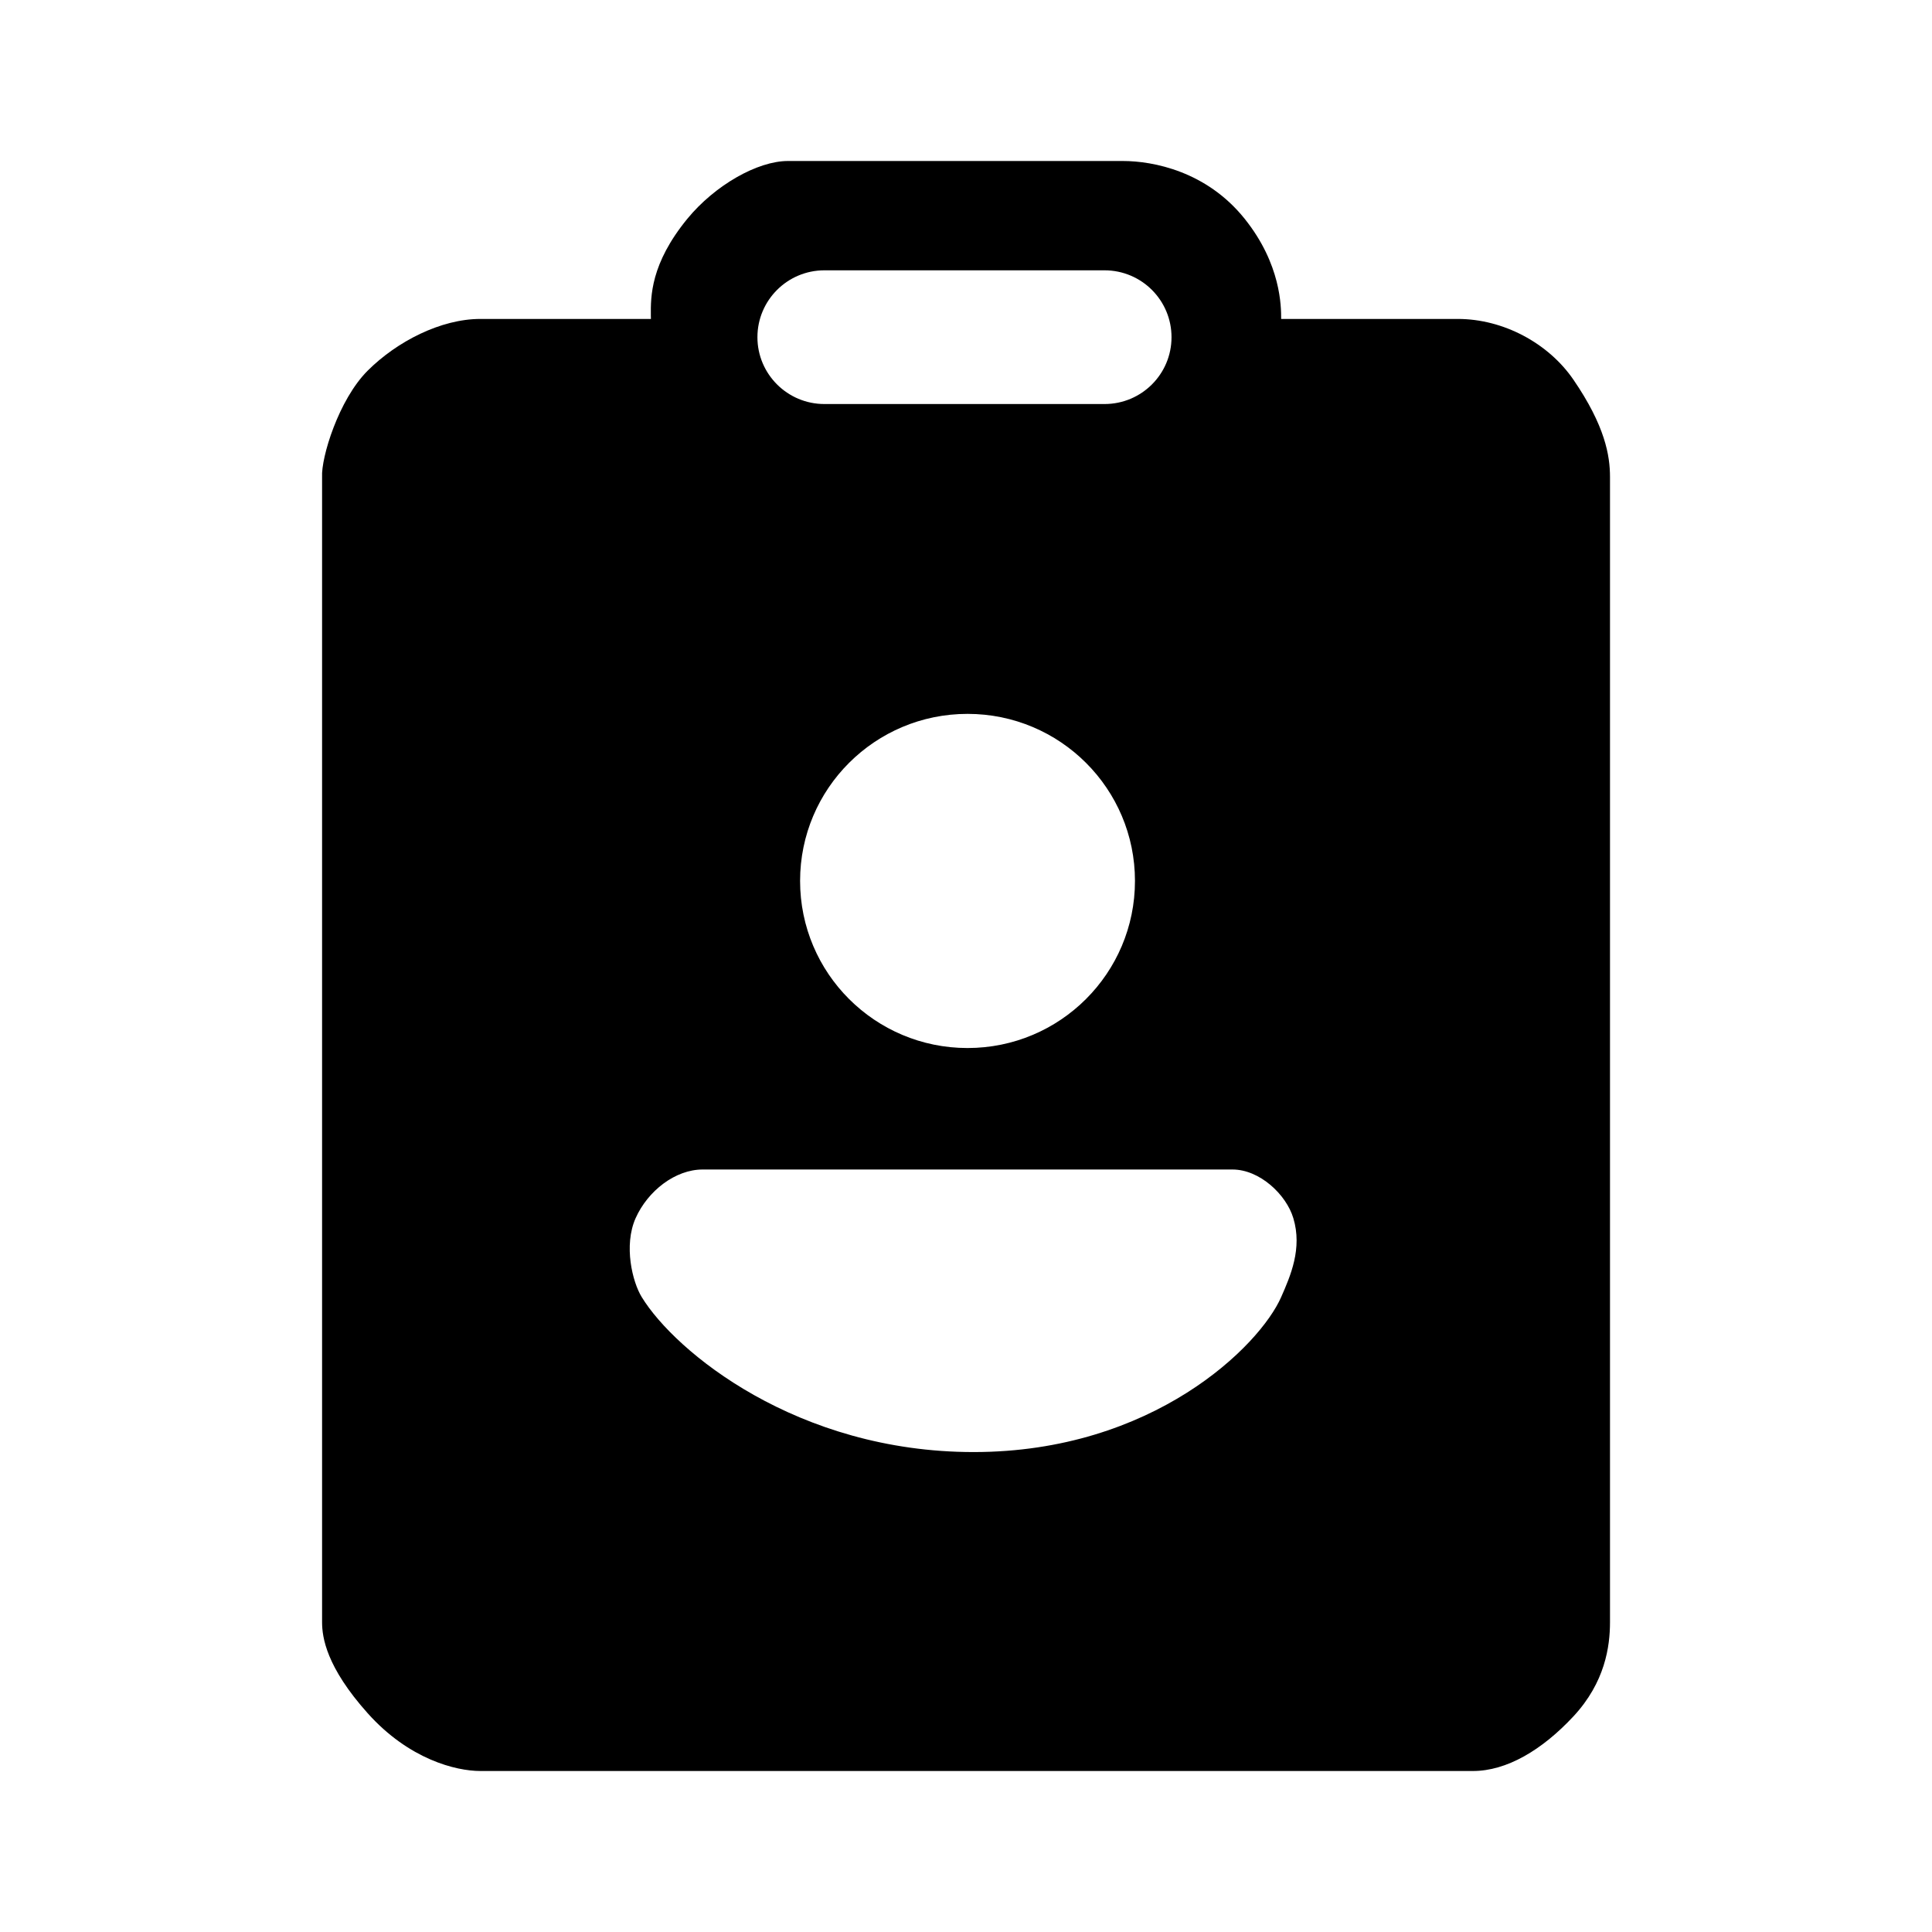 <svg width="24" height="24" viewBox="0 0 24 24" xmlns="http://www.w3.org/2000/svg">
<path fill-rule="evenodd" clip-rule="evenodd" d="M20 5.925V20.151C20 20.453 19.939 20.898 19.546 21.321C19.153 21.743 18.714 22 18.298 22H5.967C5.665 22 5.082 21.857 4.568 21.283C4.054 20.709 4.001 20.34 4.001 20.151V5.925C3.988 5.686 4.205 4.966 4.568 4.604C4.931 4.242 5.476 3.962 5.967 3.962H8.086C8.086 3.949 8.085 3.935 8.085 3.92C8.083 3.685 8.08 3.277 8.539 2.717C8.88 2.302 9.409 2 9.788 2H13.948C14.326 2 14.989 2.128 15.461 2.717C15.915 3.283 15.915 3.811 15.915 3.962H18.109C18.676 3.962 19.236 4.264 19.546 4.717C19.939 5.291 20 5.66 20 5.925ZM10.241 3.358C9.782 3.358 9.409 3.73 9.409 4.189C9.409 4.647 9.782 5.019 10.241 5.019H13.721C14.181 5.019 14.553 4.647 14.553 4.189C14.553 3.73 14.181 3.358 13.721 3.358H10.241ZM14.099 10.943C14.099 12.09 13.168 13.019 12.019 13.019C10.87 13.019 9.939 12.09 9.939 10.943C9.939 9.797 10.87 8.868 12.019 8.868C13.168 8.868 14.099 9.797 14.099 10.943ZM8.729 14.528H15.31C15.65 14.528 15.979 14.841 16.066 15.132C16.18 15.509 16.031 15.849 15.915 16.113C15.65 16.717 14.326 18.038 12.095 18.038C9.901 18.038 8.388 16.792 7.972 16.113C7.856 15.925 7.745 15.472 7.896 15.132C8.048 14.793 8.388 14.528 8.729 14.528Z"/>
</svg>

